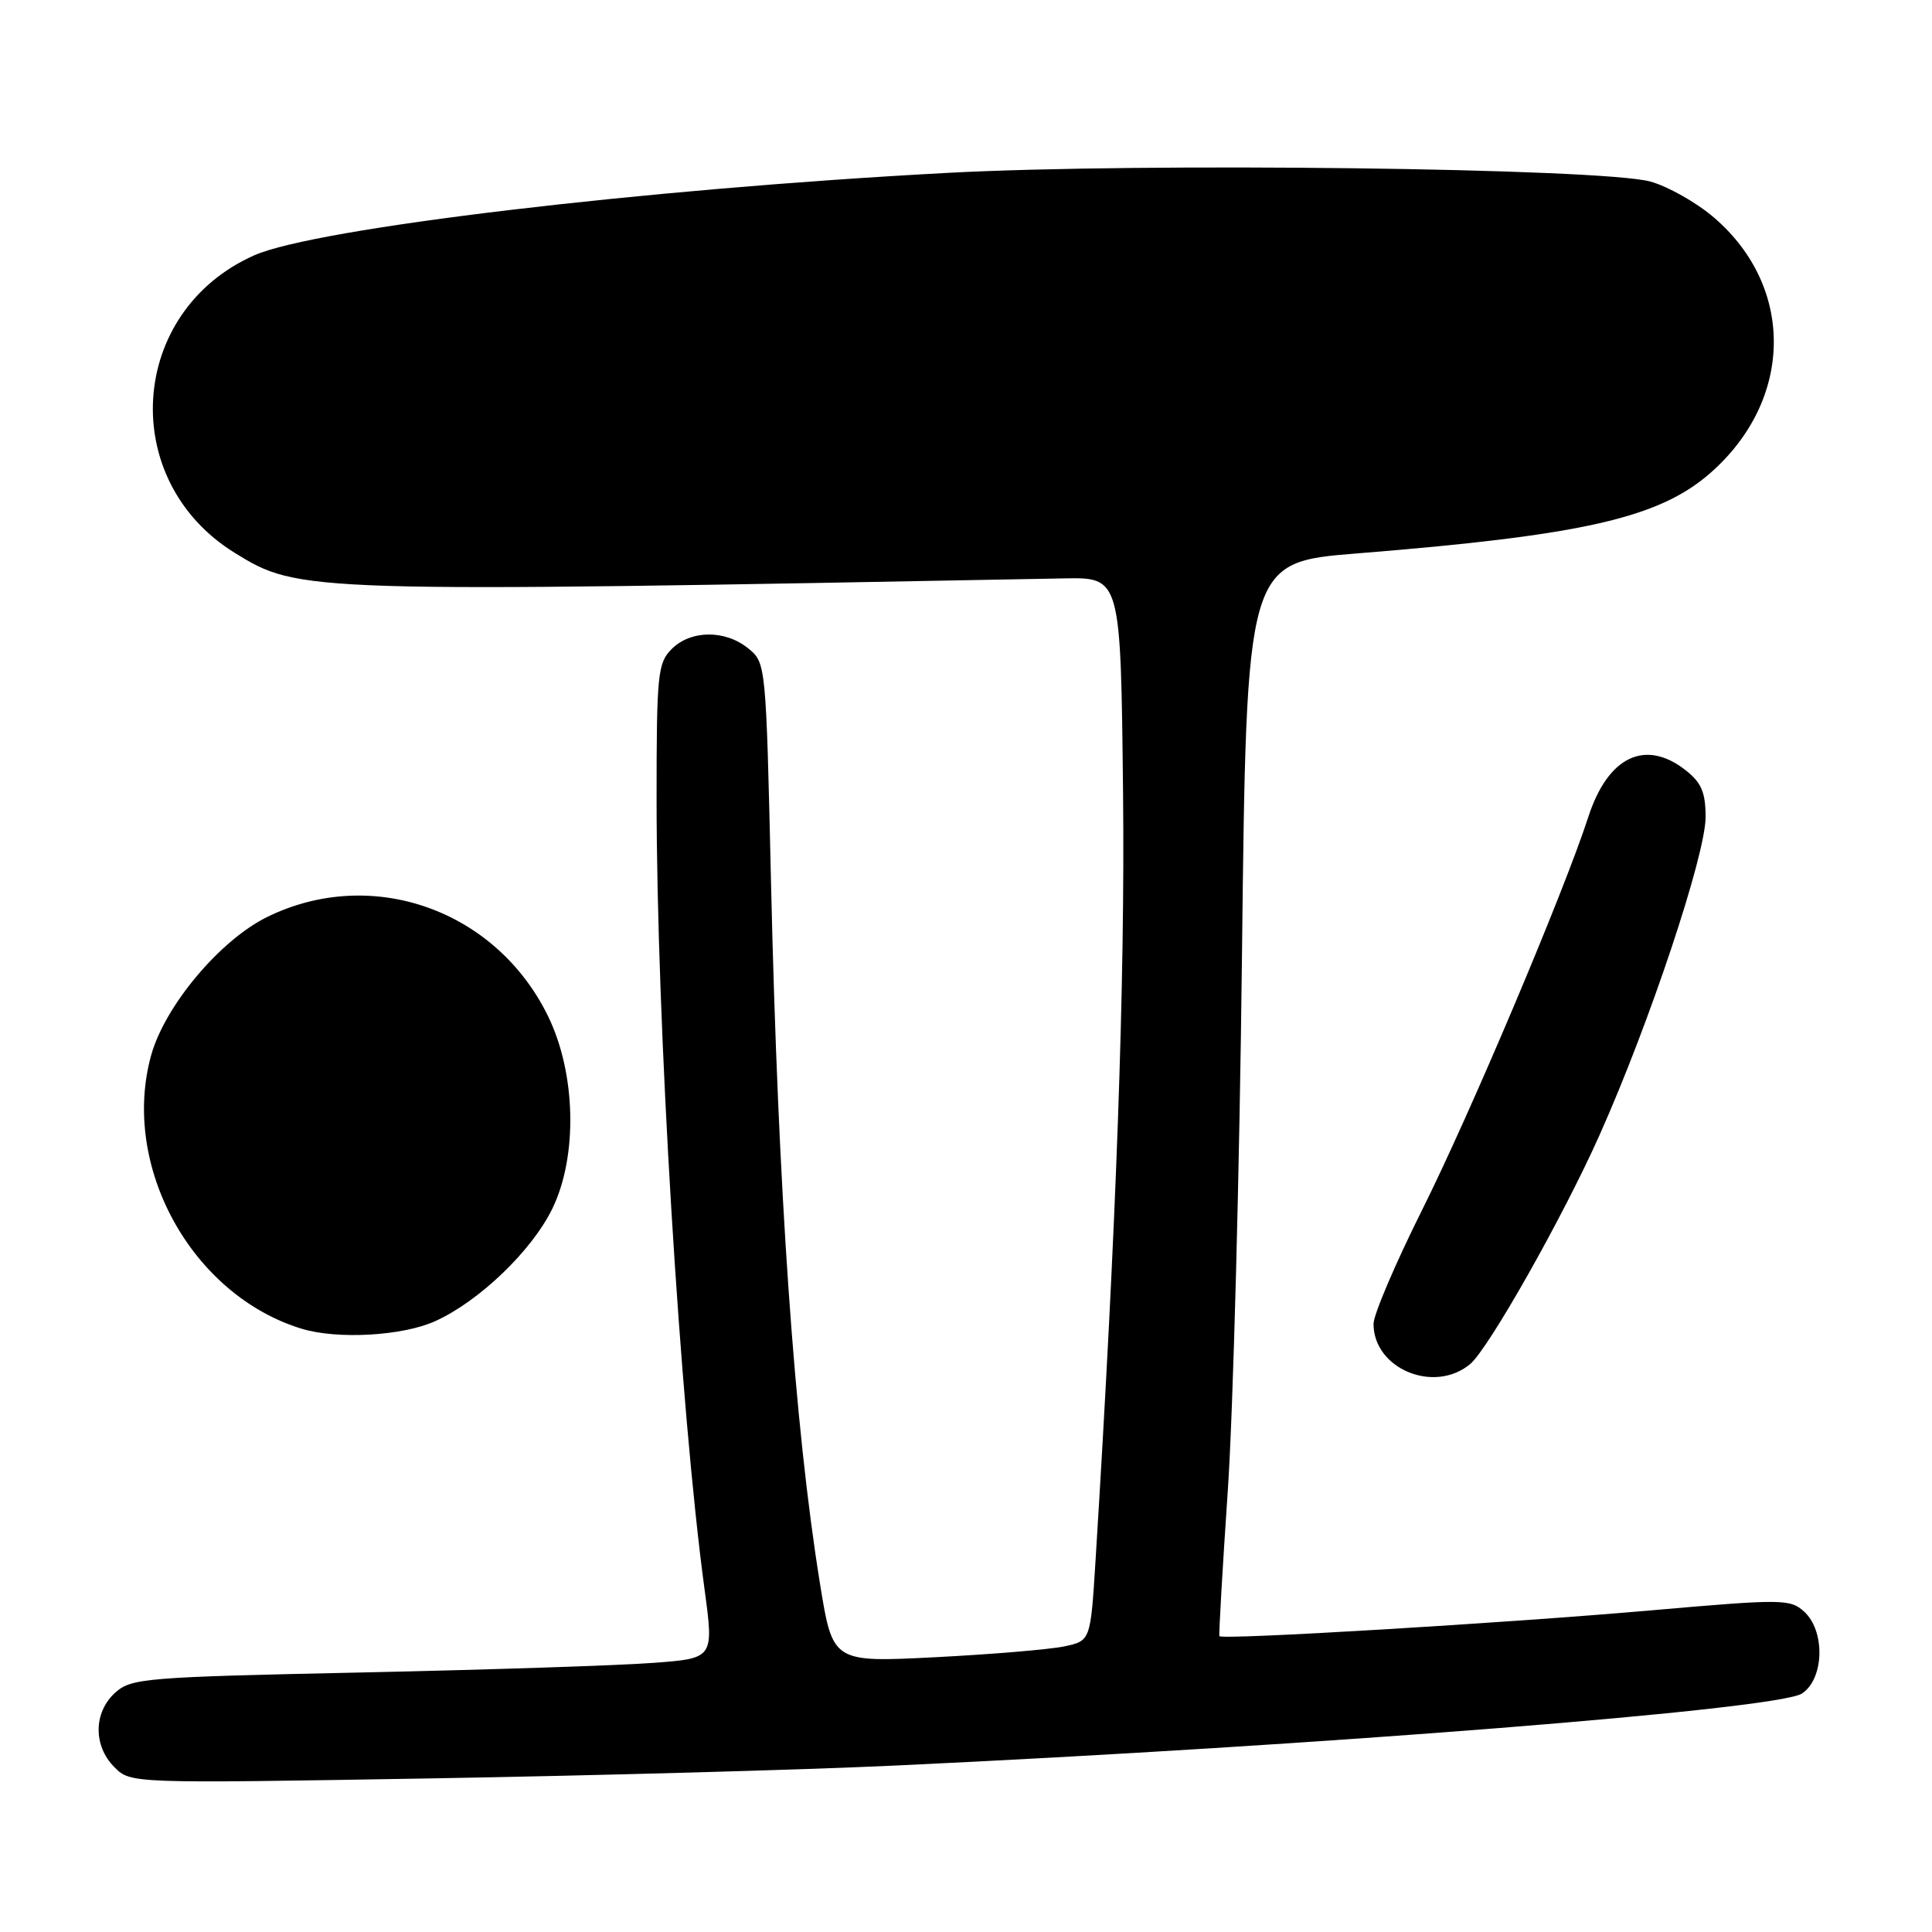 <?xml version="1.0" encoding="UTF-8" standalone="no"?>
<!DOCTYPE svg PUBLIC "-//W3C//DTD SVG 1.1//EN" "http://www.w3.org/Graphics/SVG/1.1/DTD/svg11.dtd" >
<svg xmlns="http://www.w3.org/2000/svg" xmlns:xlink="http://www.w3.org/1999/xlink" version="1.1" viewBox="0 0 256 256">
 <g >
 <path fill="currentColor"
d=" M 118.50 233.95 C 174.95 231.32 235.49 226.51 238.75 224.41 C 241.72 222.49 241.89 216.12 239.05 213.54 C 237.20 211.87 236.17 211.86 218.80 213.38 C 199.67 215.06 161.90 217.32 161.58 216.80 C 161.48 216.63 161.98 207.95 162.69 197.50 C 163.40 187.05 164.25 155.10 164.57 126.50 C 165.16 74.50 165.16 74.50 179.83 73.33 C 209.78 70.93 219.86 68.63 226.66 62.65 C 237.67 52.96 237.85 38.02 227.08 28.80 C 224.78 26.83 221.00 24.70 218.70 24.06 C 212.22 22.28 151.43 21.52 125.50 22.91 C 85.33 25.05 41.75 30.24 33.67 33.84 C 17.00 41.26 15.54 63.64 31.11 73.26 C 39.62 78.52 40.15 78.54 141.00 76.64 C 148.50 76.50 148.50 76.50 148.81 105.00 C 149.08 130.17 147.92 162.50 145.16 206.85 C 144.50 217.42 144.50 217.42 141.00 218.16 C 139.07 218.56 131.39 219.21 123.92 219.59 C 110.34 220.28 110.34 220.28 108.66 209.89 C 105.26 188.87 103.10 157.88 102.16 116.76 C 101.50 87.92 101.49 87.82 99.14 85.91 C 96.08 83.43 91.53 83.47 89.00 86.00 C 87.15 87.85 87.00 89.33 87.00 105.85 C 87.00 135.43 90.10 186.54 93.36 210.62 C 94.59 219.74 94.59 219.74 86.55 220.34 C 82.12 220.68 64.78 221.25 48.00 221.61 C 19.16 222.22 17.38 222.37 15.25 224.30 C 12.38 226.91 12.34 231.34 15.16 234.16 C 17.32 236.32 17.32 236.32 56.91 235.65 C 78.68 235.28 106.40 234.52 118.50 233.95 Z  M 194.80 180.75 C 197.23 178.73 207.13 161.22 211.98 150.33 C 218.59 135.52 226.00 113.28 226.00 108.27 C 226.00 105.00 225.45 103.71 223.37 102.07 C 218.01 97.86 213.06 100.23 210.46 108.25 C 207.20 118.28 194.81 147.57 188.42 160.36 C 184.89 167.43 182.00 174.20 182.00 175.42 C 182.00 181.37 190.02 184.72 194.80 180.75 Z  M 57.69 175.05 C 63.51 172.41 70.47 165.72 73.18 160.17 C 76.57 153.21 76.33 142.24 72.61 134.63 C 65.71 120.53 49.27 114.72 35.43 121.49 C 29.16 124.56 21.86 133.26 20.03 139.82 C 15.96 154.50 25.39 171.62 39.99 176.07 C 44.74 177.51 53.37 177.02 57.69 175.05 Z "/>
</g>
</svg>